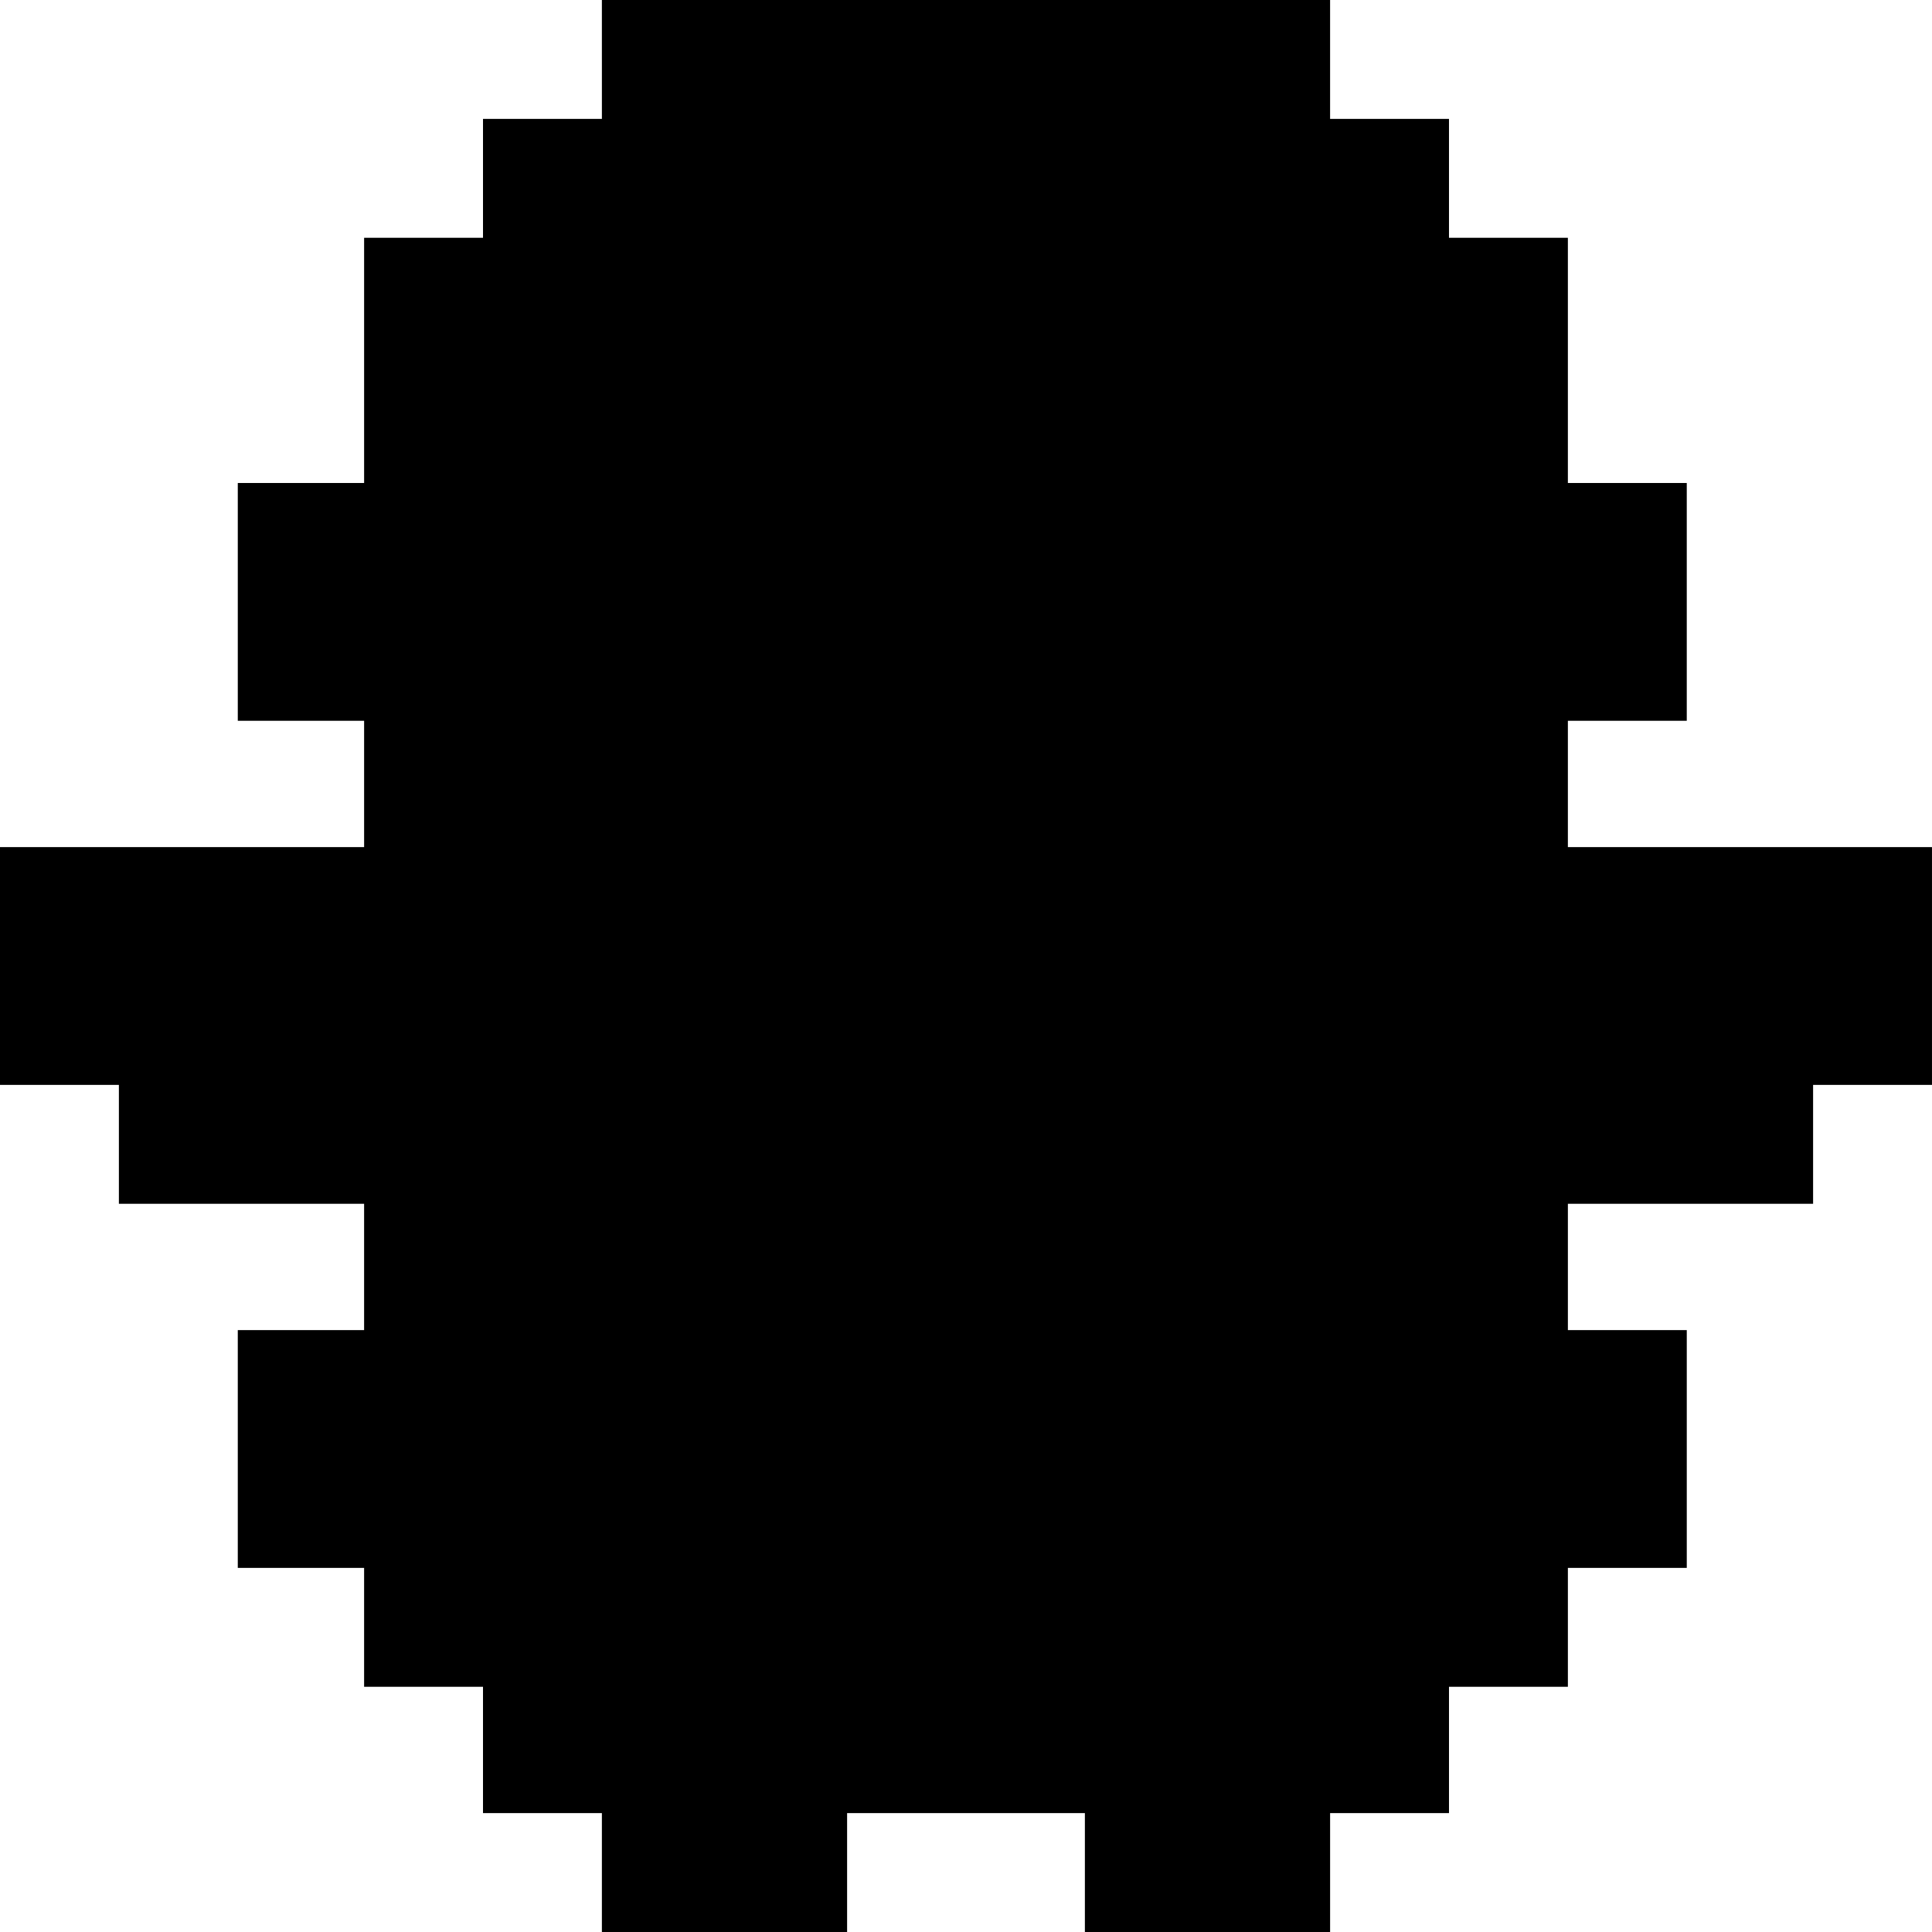 <?xml version="1.0" standalone="no"?>
<!DOCTYPE svg PUBLIC "-//W3C//DTD SVG 20010904//EN"
 "http://www.w3.org/TR/2001/REC-SVG-20010904/DTD/svg10.dtd">
<svg version="1.0" xmlns="http://www.w3.org/2000/svg"
 width="260pt" height="260pt" viewBox="0 0 260 260"
 preserveAspectRatio="xMidYMid meet">
<g transform="translate(0,260) scale(0.1,-0.1)"
fill="#000000" stroke="none">
<path d="M810 2520 l0 -80 -80 0 -80 0 0 -80 0 -80 -80 0 -80 0 0 -165 0 -165
-85 0 -85 0 0 -160 0 -160 85 0 85 0 0 -85 0 -85 -245 0 -245 0 0 -160 0 -160
80 0 80 0 0 -80 0 -80 165 0 165 0 0 -85 0 -85 -85 0 -85 0 0 -160 0 -160 85
0 85 0 0 -80 0 -80 80 0 80 0 0 -85 0 -85 80 0 80 0 0 -80 0 -80 165 0 165 0
0 80 0 80 160 0 160 0 0 -80 0 -80 165 0 165 0 0 80 0 80 80 0 80 0 0 85 0 85
80 0 80 0 0 80 0 80 80 0 80 0 0 160 0 160 -80 0 -80 0 0 85 0 85 165 0 165 0
0 80 0 80 80 0 80 0 0 160 0 160 -245 0 -245 0 0 85 0 85 80 0 80 0 0 160 0
160 -80 0 -80 0 0 165 0 165 -80 0 -80 0 0 80 0 80 -80 0 -80 0 0 80 0 80
-490 0 -490 0 0 -80z"/>
</g>
</svg>

